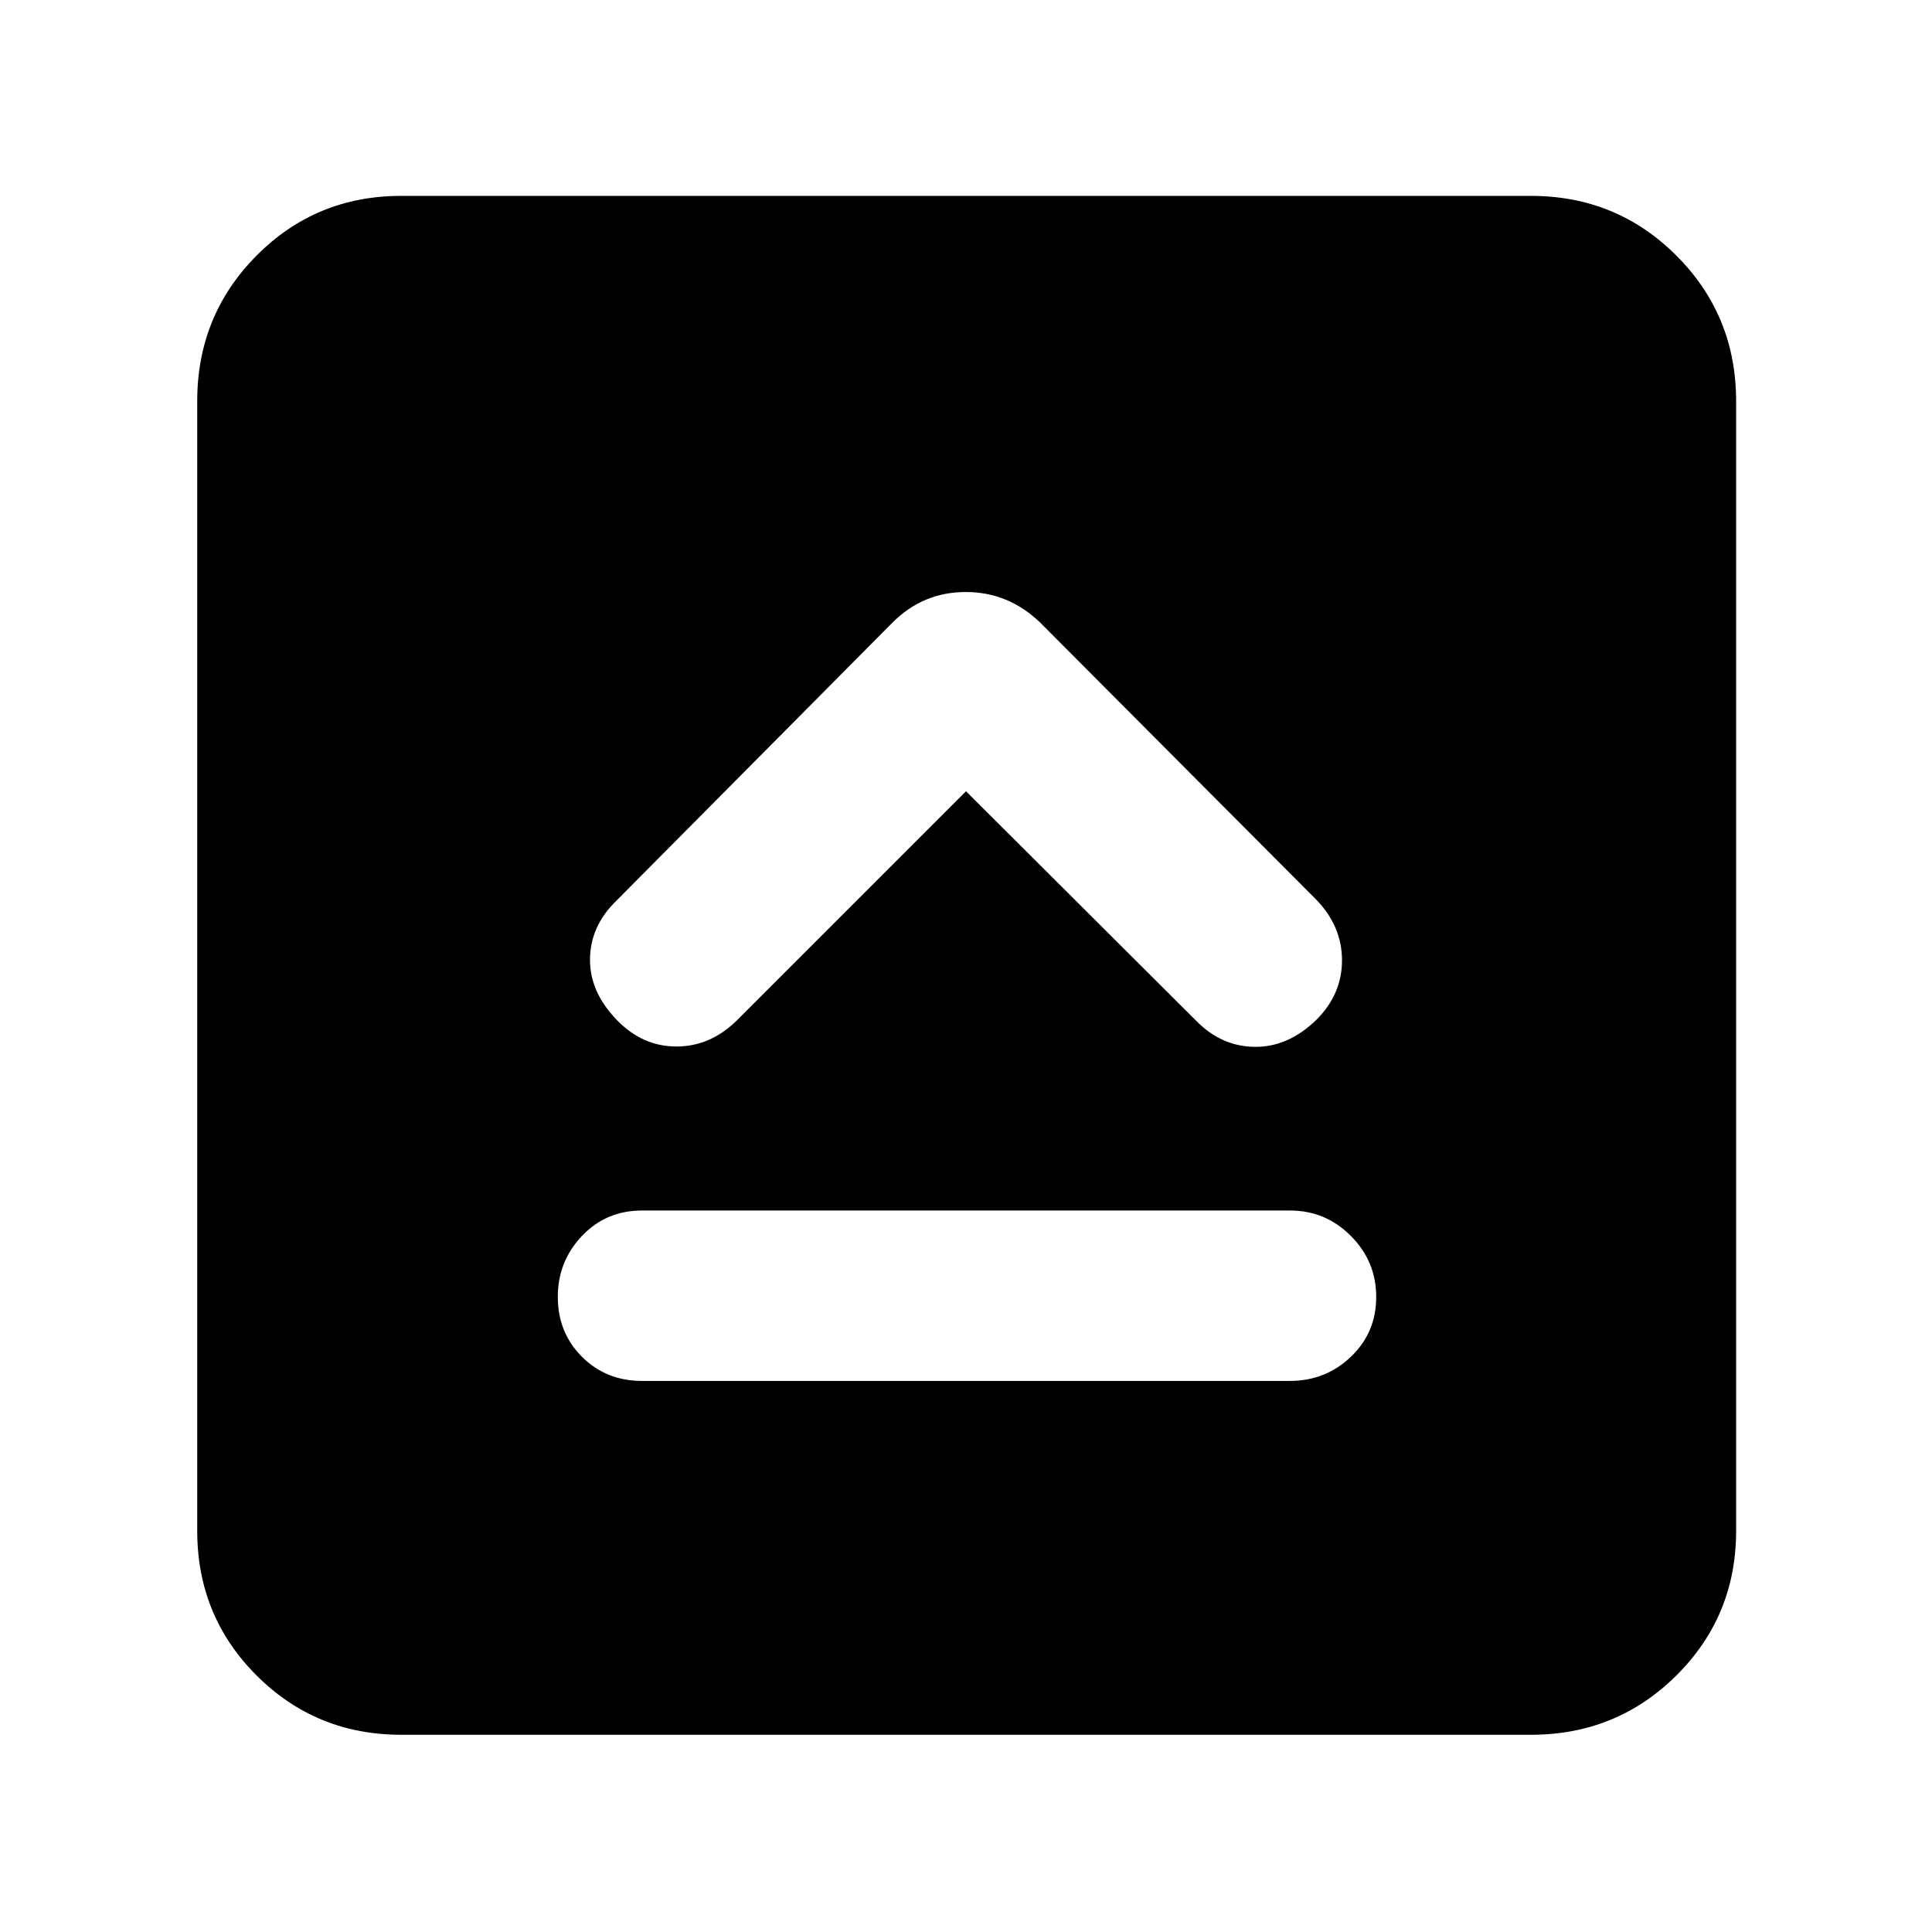 <svg xmlns="http://www.w3.org/2000/svg" height="40" viewBox="0 -960 960 960" width="40"><path d="M319-273.83h322q17.65 0 30.24-12t12.59-29.71q0-17.7-12.59-30.33Q658.65-358.5 641-358.5H319q-17.83 0-29.83 12.63t-12 30.33q0 17.71 12 29.71t29.83 12Zm161-293 114.33 114q12.5 12.83 29.17 13 16.67.16 30.67-13.5 12.66-12.67 12.66-29.5t-12.66-30L516.83-650.67q-15.74-15.16-36.95-15.16t-36.38 15.16L306.17-512.33q-12.84 12.5-13 28.91Q293-467 306.67-453q12.66 13 29.49 13t30.01-13L480-566.83ZM199.33-98q-42.36 0-71.85-29.48Q98-156.97 98-199.33v-561.34q0-42.64 29.48-72.32 29.49-29.68 71.85-29.68h561.34q42.64 0 72.32 29.68 29.68 29.68 29.68 72.32v561.34q0 42.36-29.68 71.85Q803.31-98 760.67-98H199.33Z"/></svg>